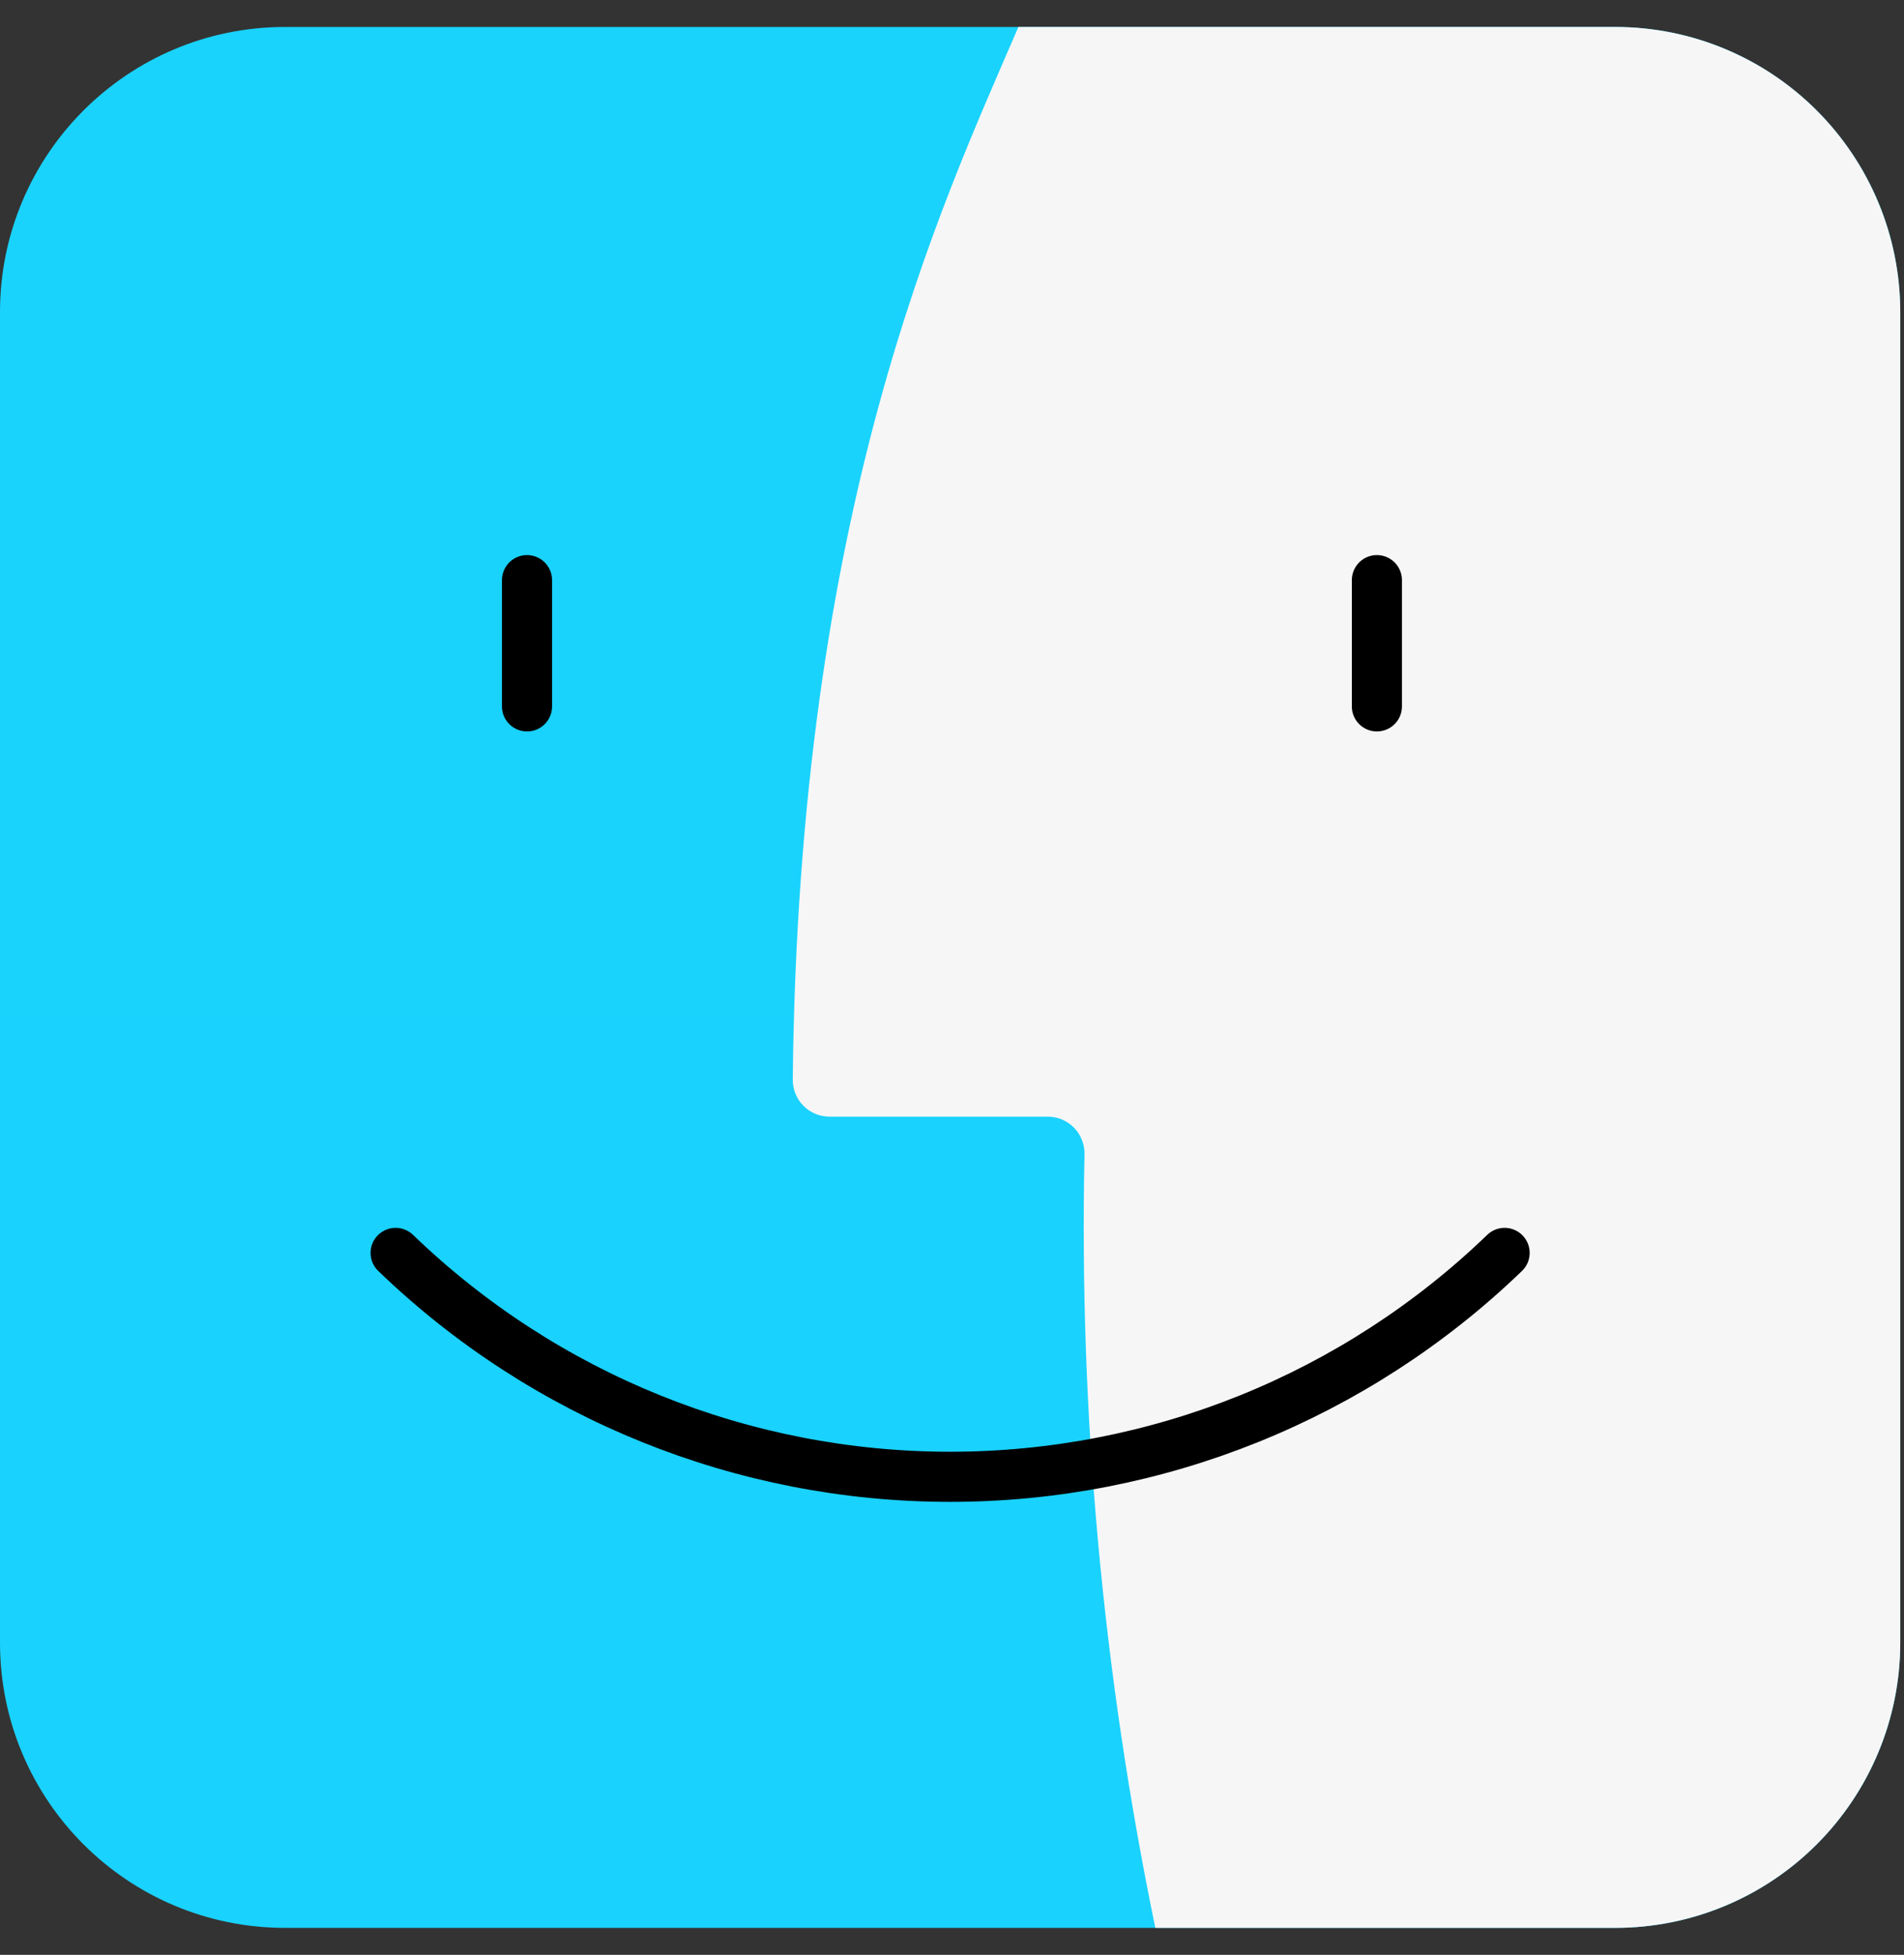 <svg width="38" height="39" viewBox="0 0 38 39" fill="none" xmlns="http://www.w3.org/2000/svg">
<rect x="0" y="0" width="38" height="39" fill="#333333" stroke="none"/>
<path d="M32.236 0.538H5.689C2.547 0.538 0 3.085 0 6.226V32.774C0 35.915 2.547 38.462 5.689 38.462H32.236C35.378 38.462 37.925 35.915 37.925 32.774V6.226C37.925 3.085 35.378 0.538 32.236 0.538Z" fill="url(#paint0_linear_15_400)"/>
<path d="M32.236 0.538H20.325C18.755 4.182 15.94 10.137 15.822 21.529C15.82 21.628 15.837 21.725 15.874 21.816C15.91 21.908 15.965 21.991 16.034 22.06C16.103 22.13 16.185 22.185 16.276 22.223C16.367 22.26 16.464 22.279 16.562 22.278H20.91C21.009 22.278 21.106 22.297 21.196 22.335C21.287 22.374 21.369 22.43 21.437 22.5C21.505 22.571 21.559 22.654 21.594 22.746C21.63 22.837 21.647 22.935 21.644 23.033C21.536 28.213 22.01 33.389 23.058 38.462H32.236C33.745 38.462 35.192 37.863 36.258 36.796C37.325 35.729 37.925 34.282 37.925 32.774V6.226C37.925 4.718 37.325 3.271 36.258 2.204C35.192 1.137 33.745 0.538 32.236 0.538Z" fill="url(#paint1_linear_15_400)"/>
<path d="M27.48 11.574V14.093M10.518 11.574V14.093M30.029 24.996C27.057 27.862 23.09 29.463 18.962 29.463C14.834 29.463 10.867 27.862 7.896 24.996" stroke="black" stroke-linecap="round"/>
<defs>
<linearGradient id="paint0_linear_15_400" x1="0" y1="3793" x2="0" y2="0.538" gradientUnits="userSpaceOnUse">
<stop stop-color="#1E73F2"/>
<stop offset="1" stop-color="#19D3FD"/>
</linearGradient>
<linearGradient id="paint1_linear_15_400" x1="15.822" y1="3793" x2="15.822" y2="0.538" gradientUnits="userSpaceOnUse">
<stop stop-color="#DBE9F4"/>
<stop offset="1" stop-color="#F7F6F6"/>
</linearGradient>
</defs>
</svg>
